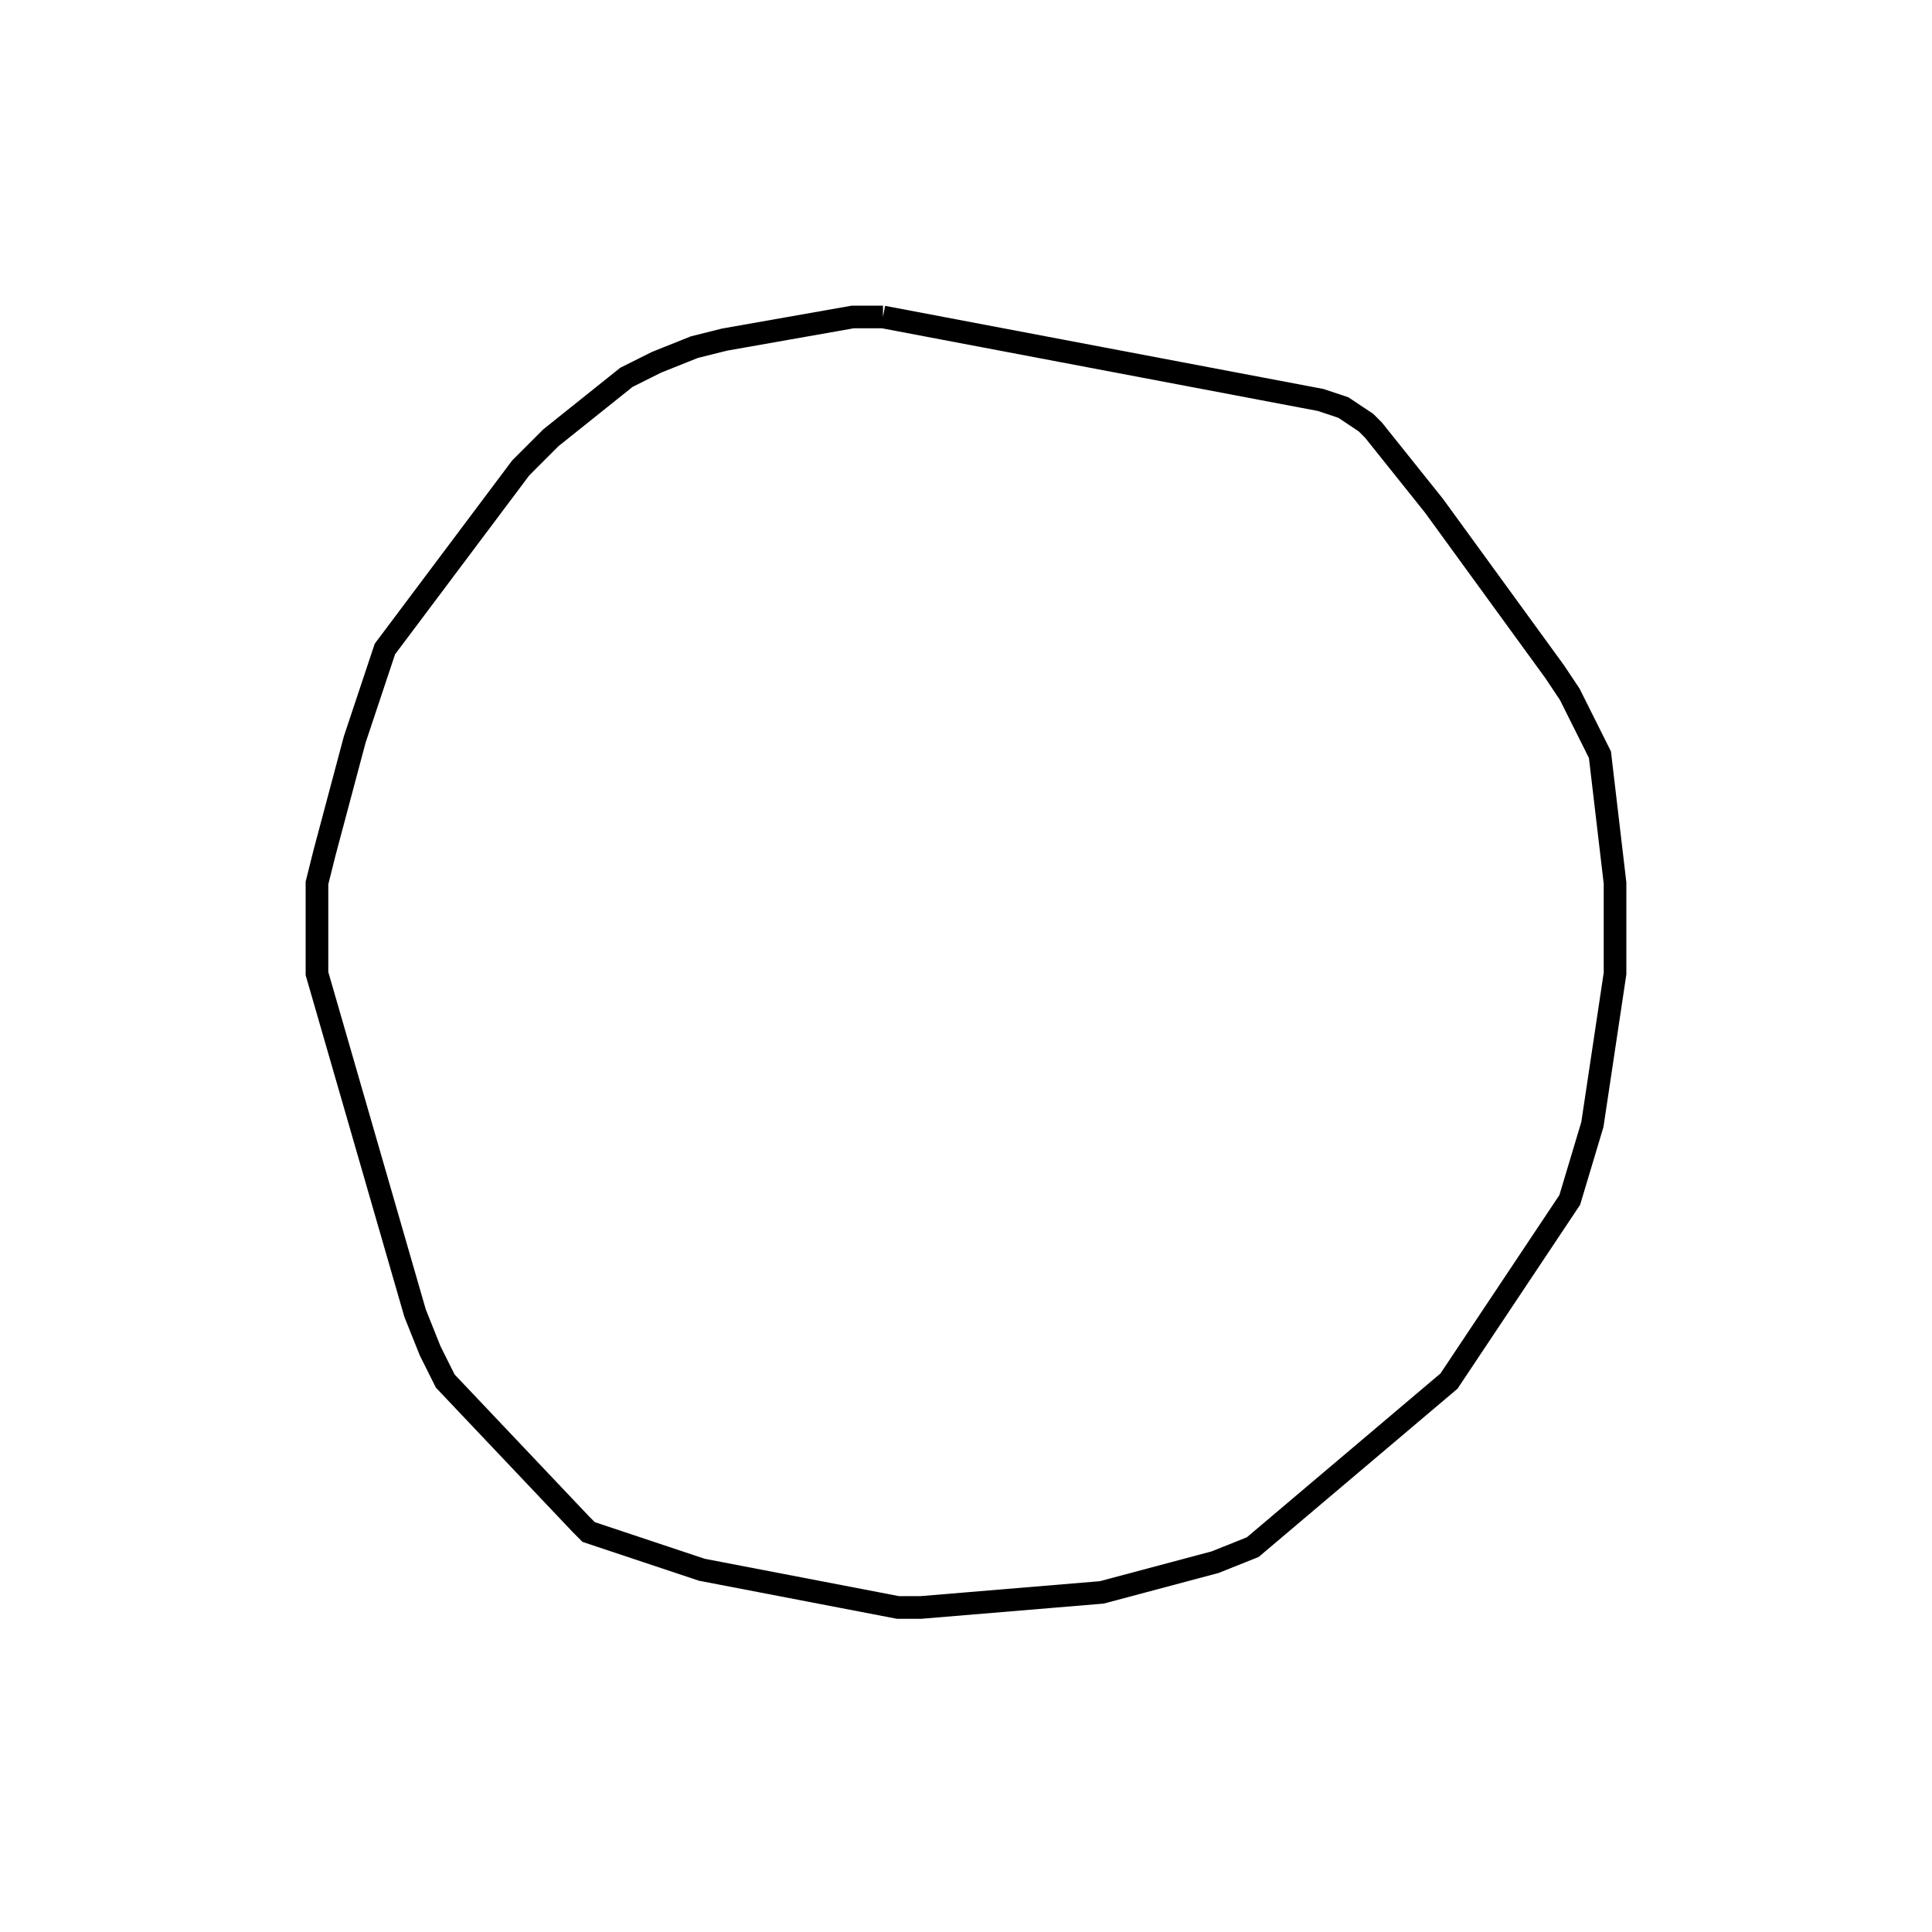 <svg width="256" height="256" xmlns="http://www.w3.org/2000/svg" fill-opacity="0" stroke="black" stroke-width="3" ><path d="M117 42 175 53 178 54 181 56 182 57 190 67 206 89 208 92 212 100 214 117 214 129 211 149 208 159 192 183 166 205 161 207 146 211 122 213 119 213 93 208 78 203 77 202 59 183 57 179 55 174 42 129 42 117 43 113 47 98 51 86 69 62 73 58 83 50 87 48 92 46 96 45 113 42 117 42 "/></svg>